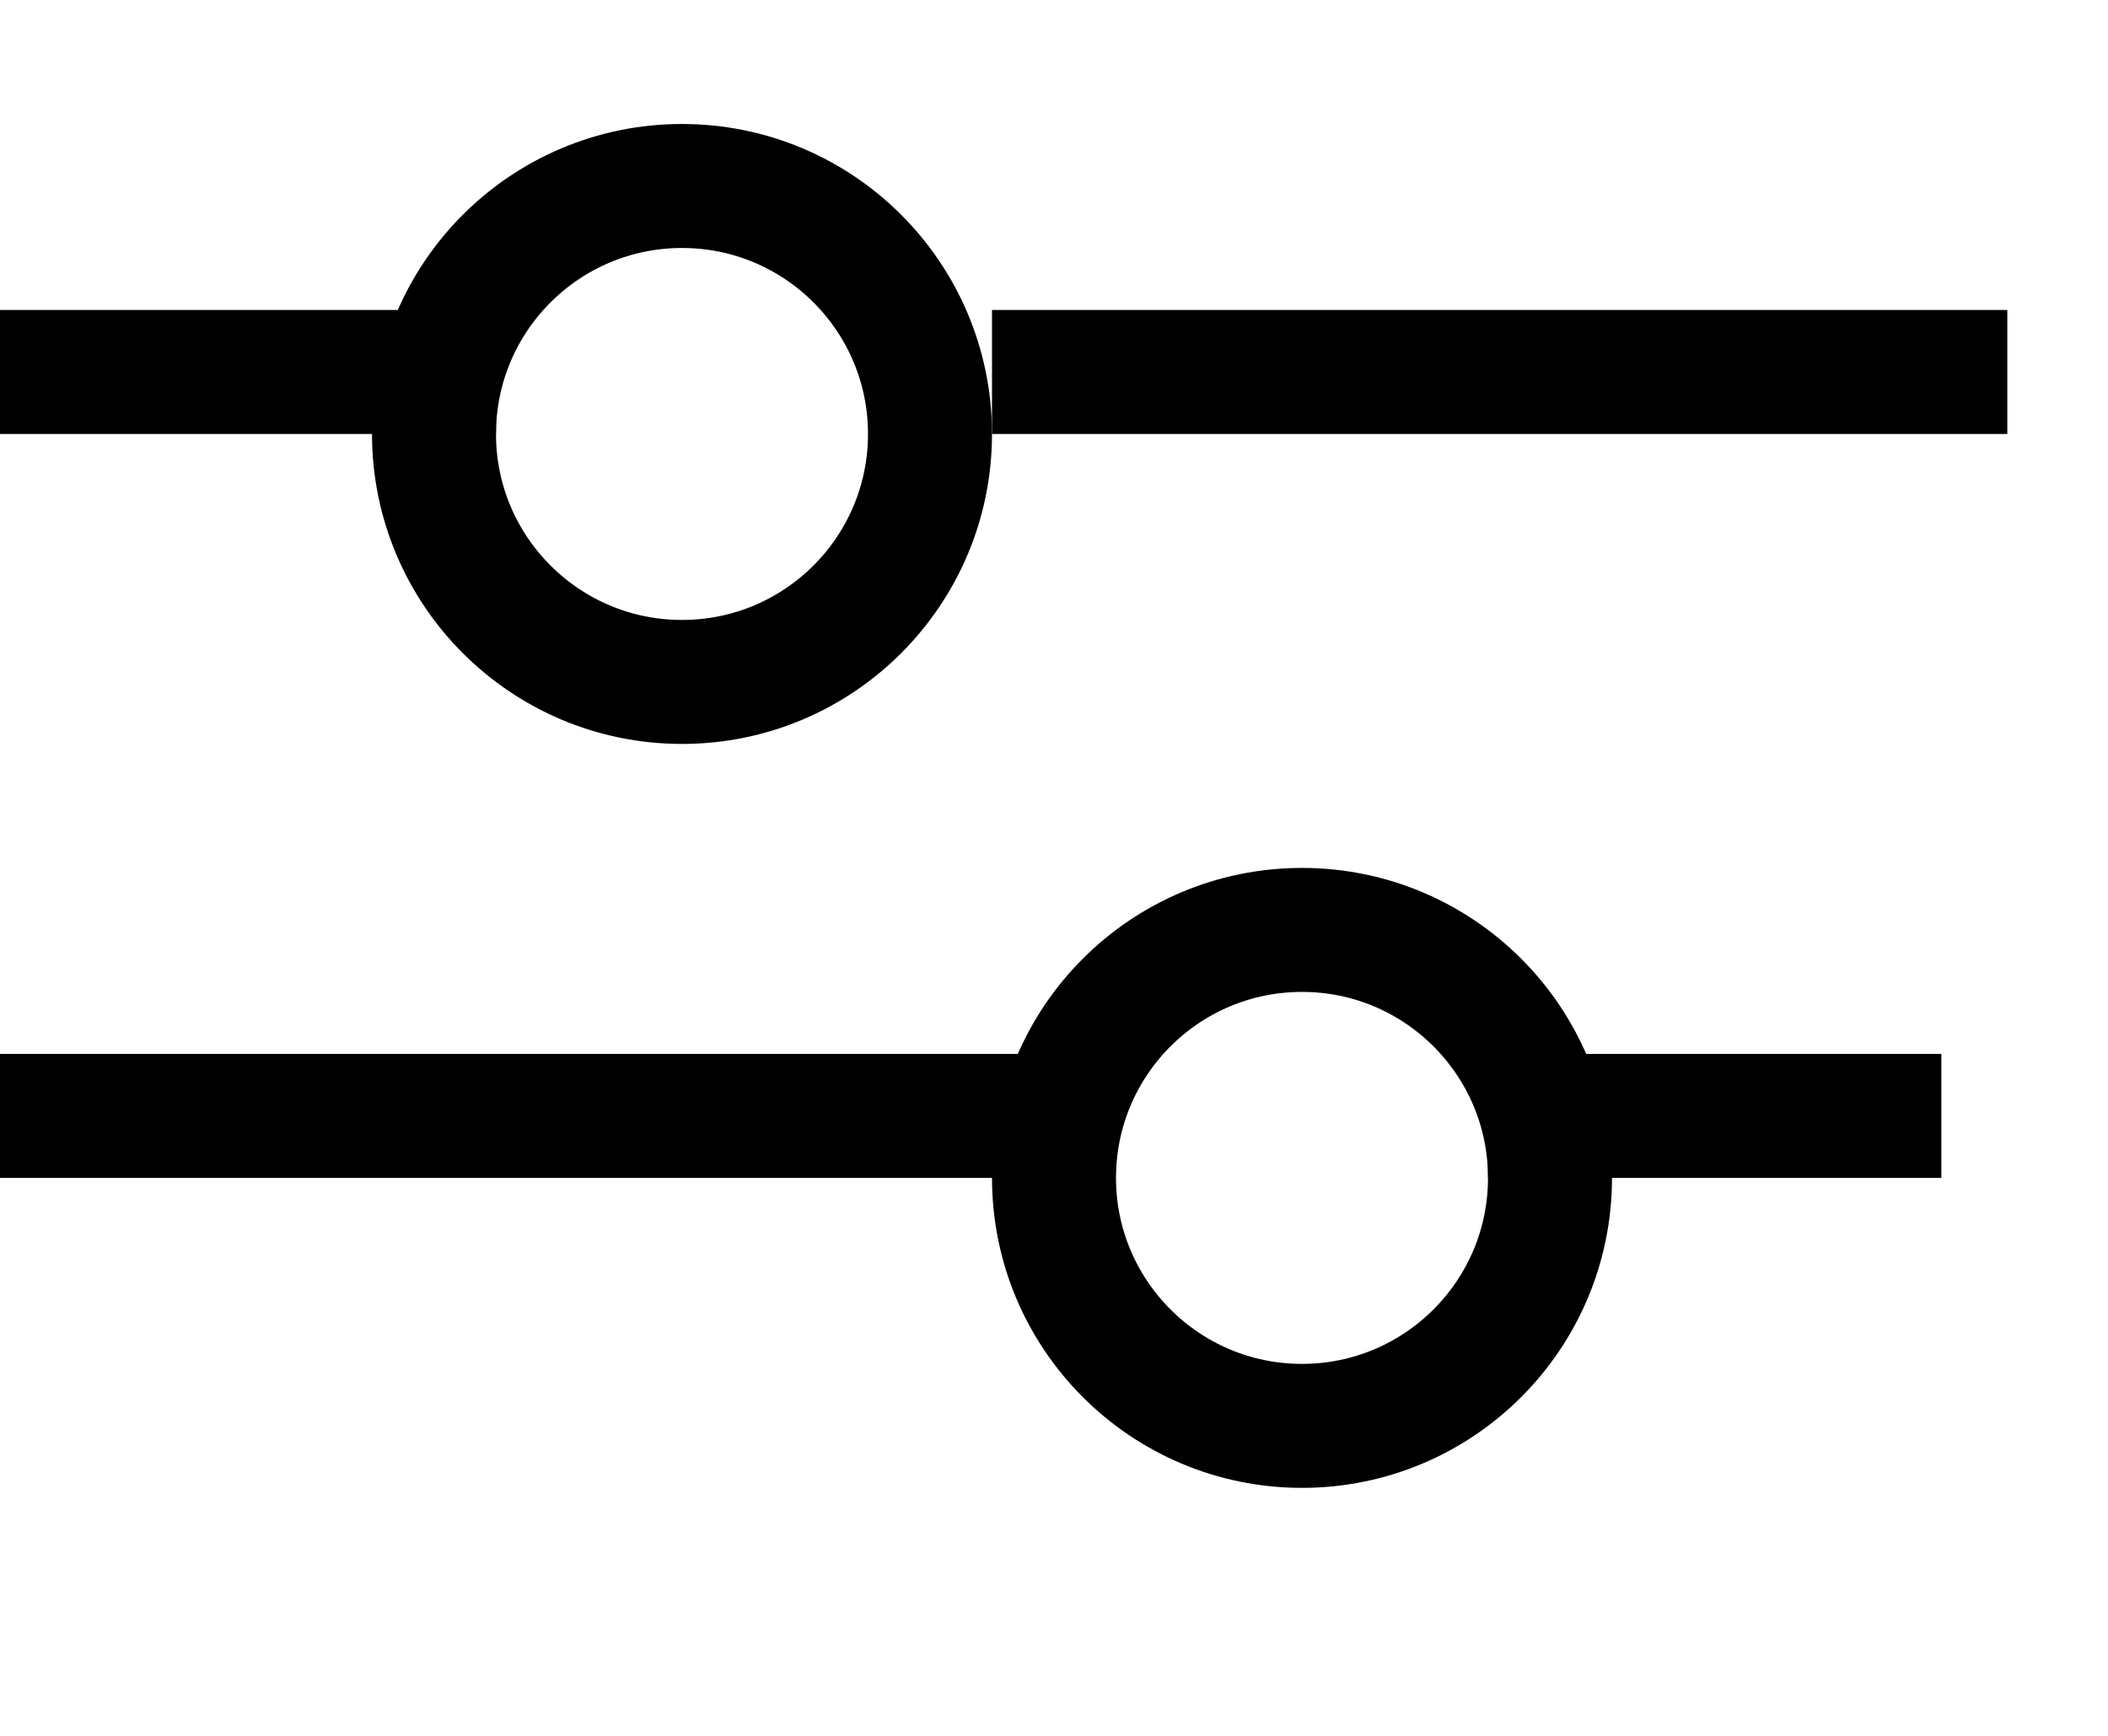<svg width="17" height="14" viewBox="0 0 17 14" fill="none" xmlns="http://www.w3.org/2000/svg">
<circle cx="10.5" cy="9.5" r="2" stroke="black"/>
<path d="M12 9L15.656 9" stroke="black"/>
<path d="M0 9H8.625" stroke="black"/>
<circle cx="5.5" cy="3.5" r="2" stroke="black"/>
<path d="M8 3L16.188 3" stroke="black"/>
<path d="M0 3H4" stroke="black"/>
</svg>
